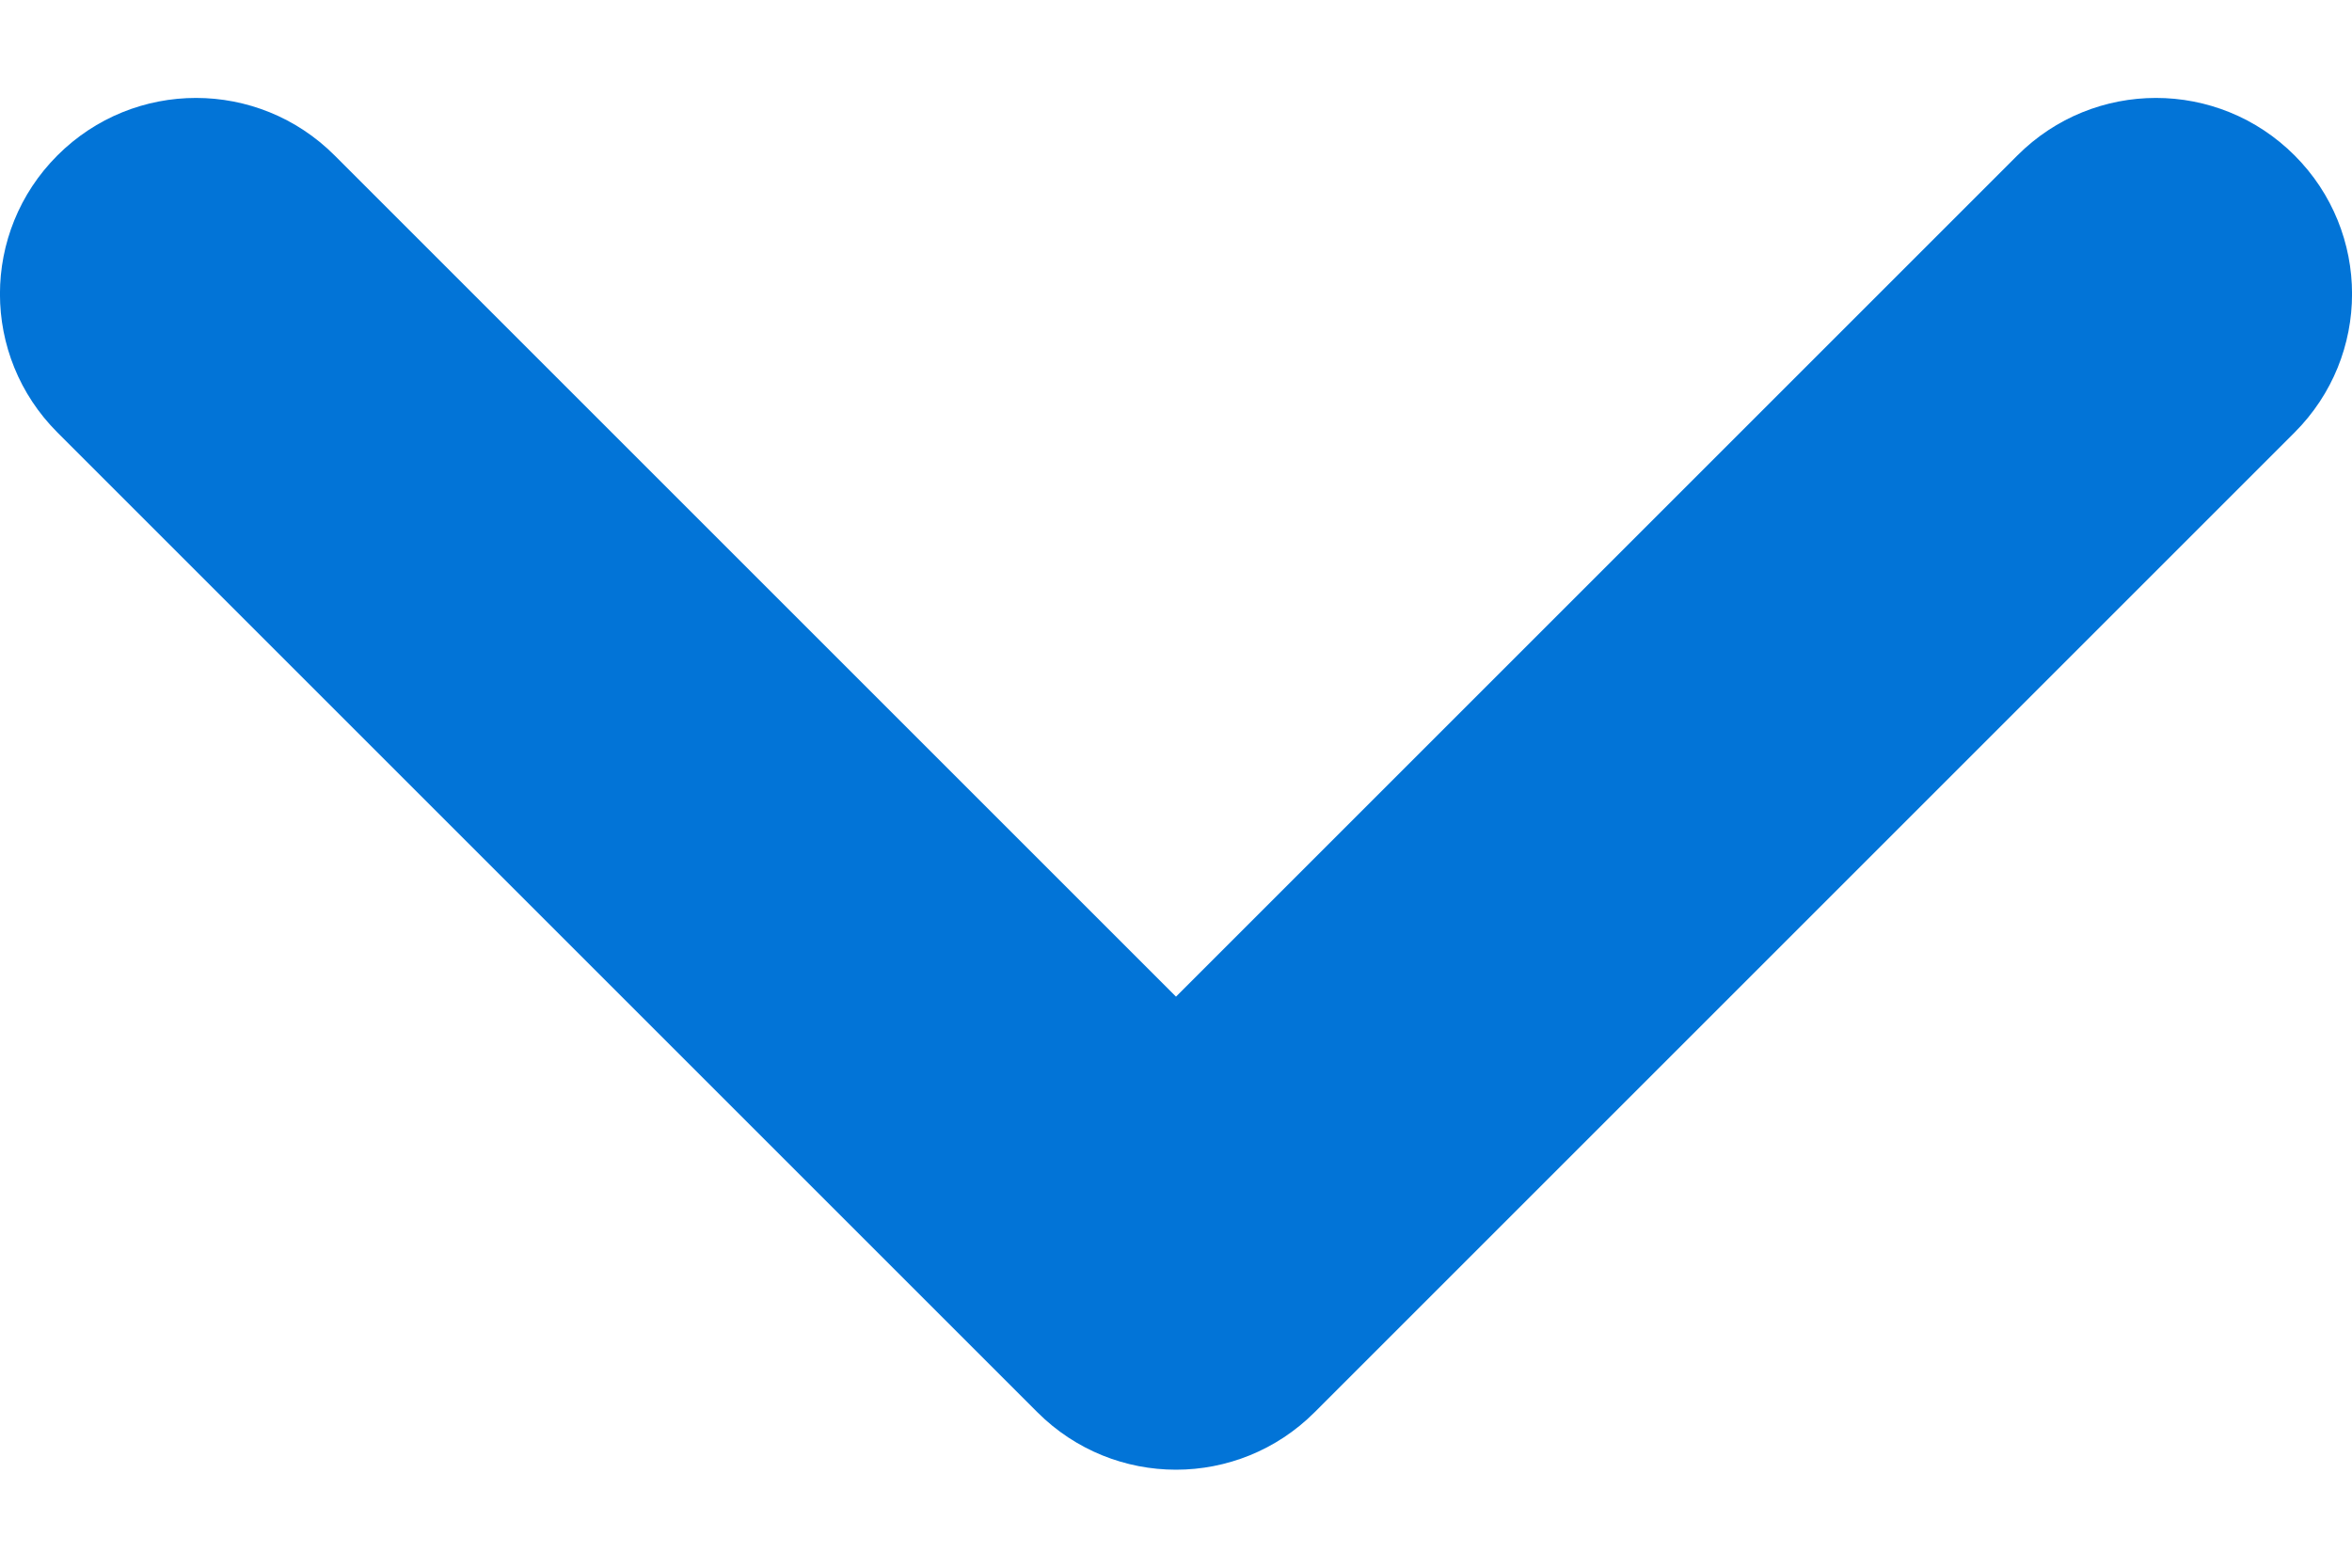 <svg width="12" height="8" viewBox="0 0 12 8" fill="none" xmlns="http://www.w3.org/2000/svg">
<path fill-rule="evenodd" clip-rule="evenodd" d="M6 7.5C5.744 7.5 5.488 7.402 5.293 7.207L0.293 2.207C-0.098 1.816 -0.098 1.184 0.293 0.793C0.684 0.402 1.316 0.402 1.707 0.793L6 5.086L10.293 0.793C10.684 0.402 11.316 0.402 11.707 0.793C12.098 1.184 12.098 1.816 11.707 2.207L6.707 7.207C6.512 7.402 6.256 7.5 6 7.5Z" fill="#0274D7"/>
</svg>
